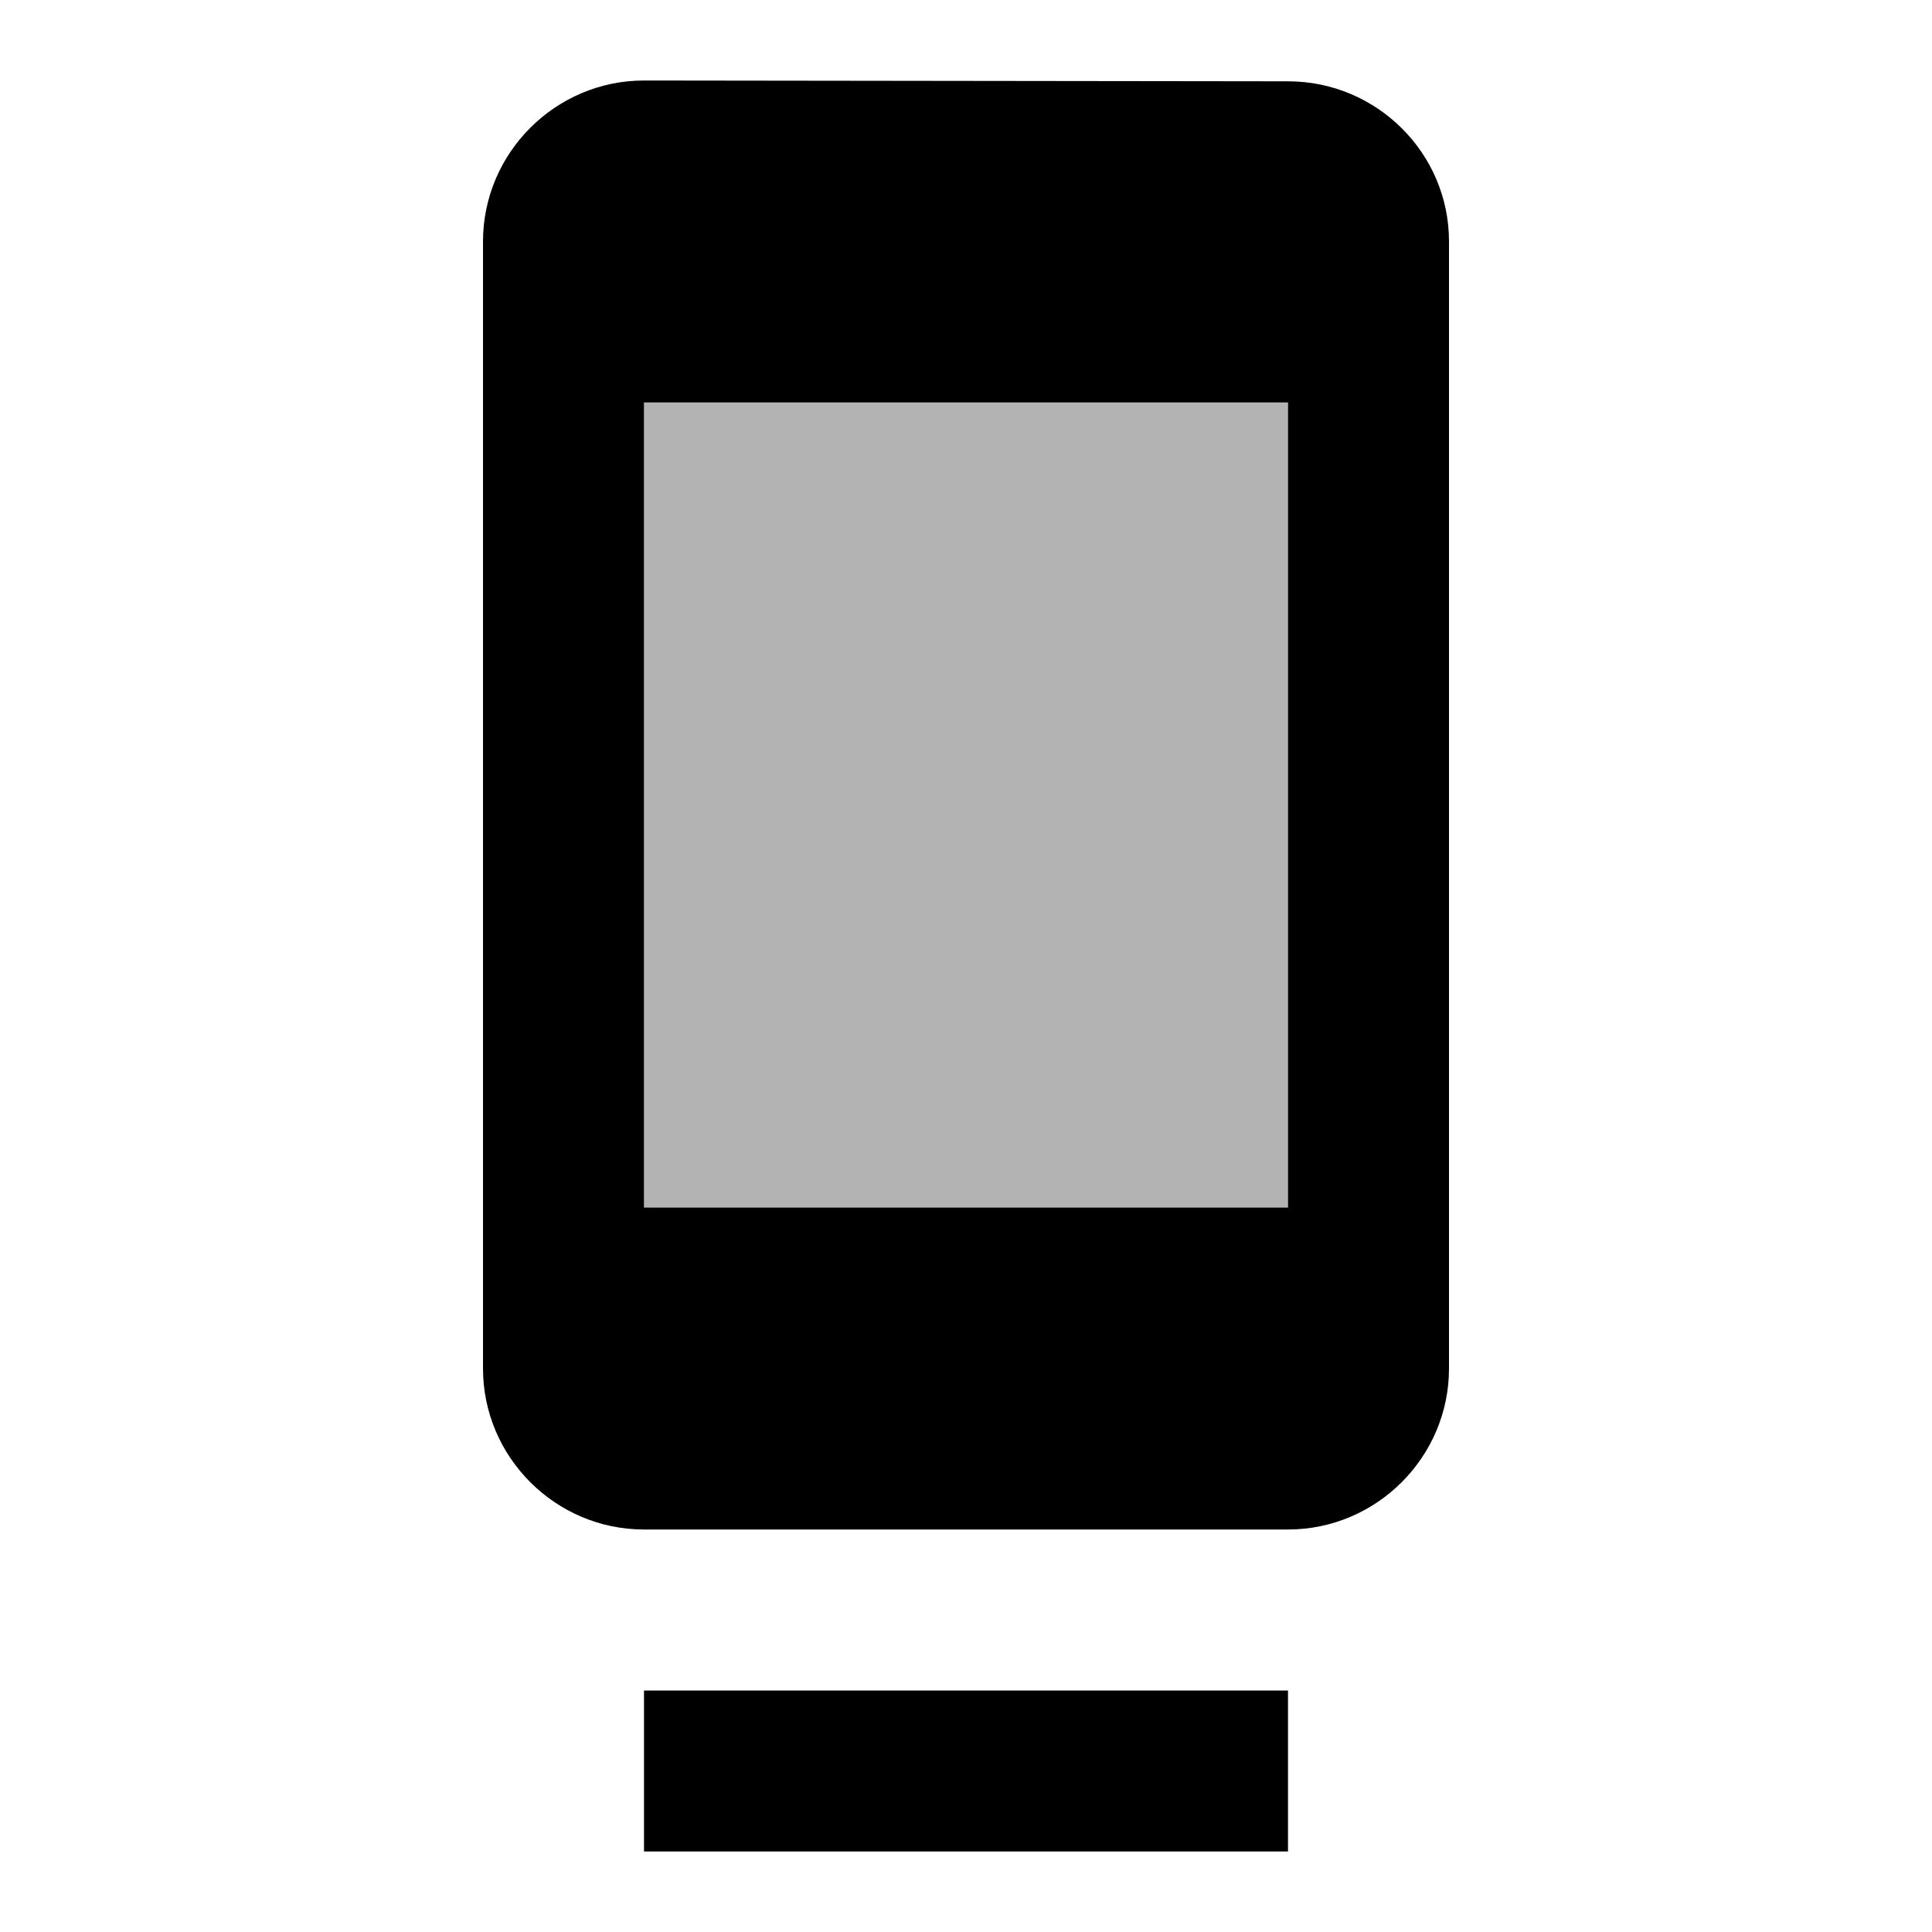 <svg width="24" height="24" viewBox="0 0 24 24" fill="none" xmlns="http://www.w3.org/2000/svg">
<g clip-path="url(#clip0_401_59316)">
<path opacity="0.3" d="M8 5H16V15H8V5Z" fill="black"/>
<path d="M8 21H16V23H8V21ZM16 1.01L8 1C6.9 1 6 1.9 6 3V17C6 18.1 6.9 19 8 19H16C17.1 19 18 18.1 18 17V3C18 1.9 17.1 1.01 16 1.01ZM16 15H8V5H16V15Z" fill="black"/>
</g>
<defs>
<clipPath id="clip0_401_59316">
<rect width="24" height="24" fill="white"/>
</clipPath>
</defs>
</svg>
